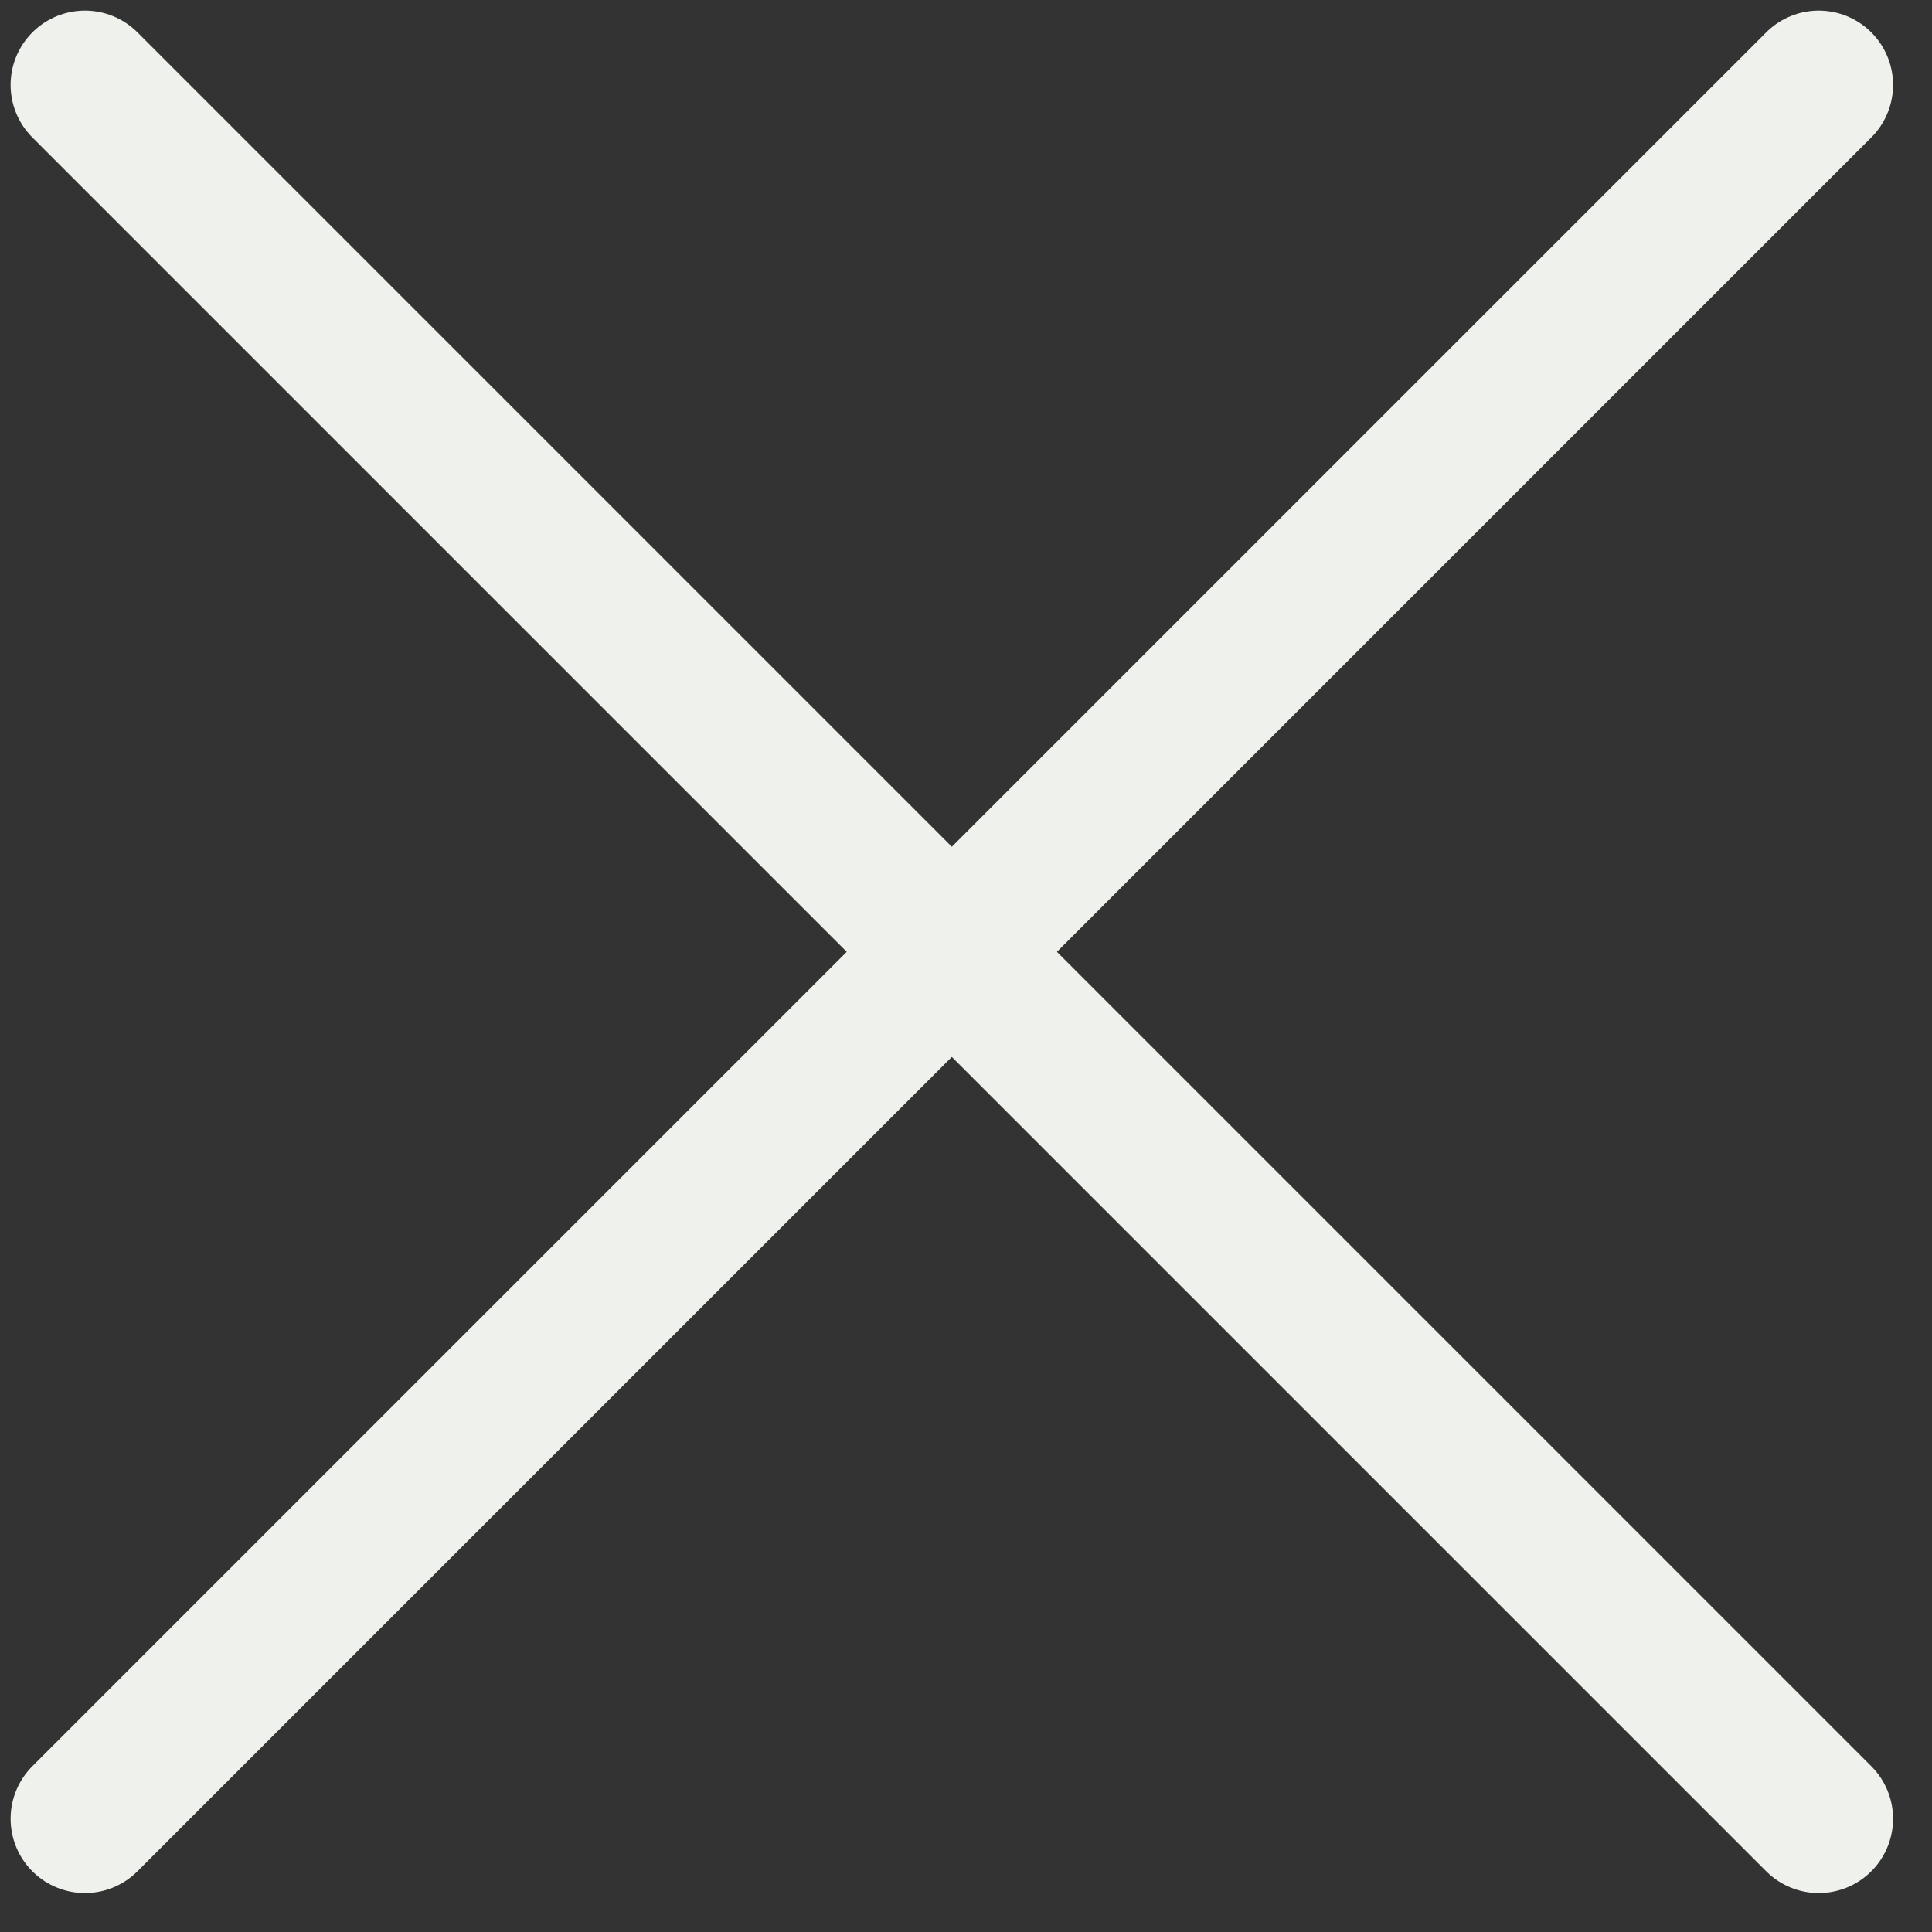 <svg width="39" height="39" viewBox="0 0 39 39" fill="none" xmlns="http://www.w3.org/2000/svg">
<rect x="0" y="0" width="39" height="39" fill="#333333" stroke="none"/>
<path d="M1.714 1.714L36.714 36.714M36.714 1.714L1.714 36.714" stroke="#EEF1EC" stroke-width="3" stroke-linecap="round" stroke-linejoin="round"/>
</svg>
